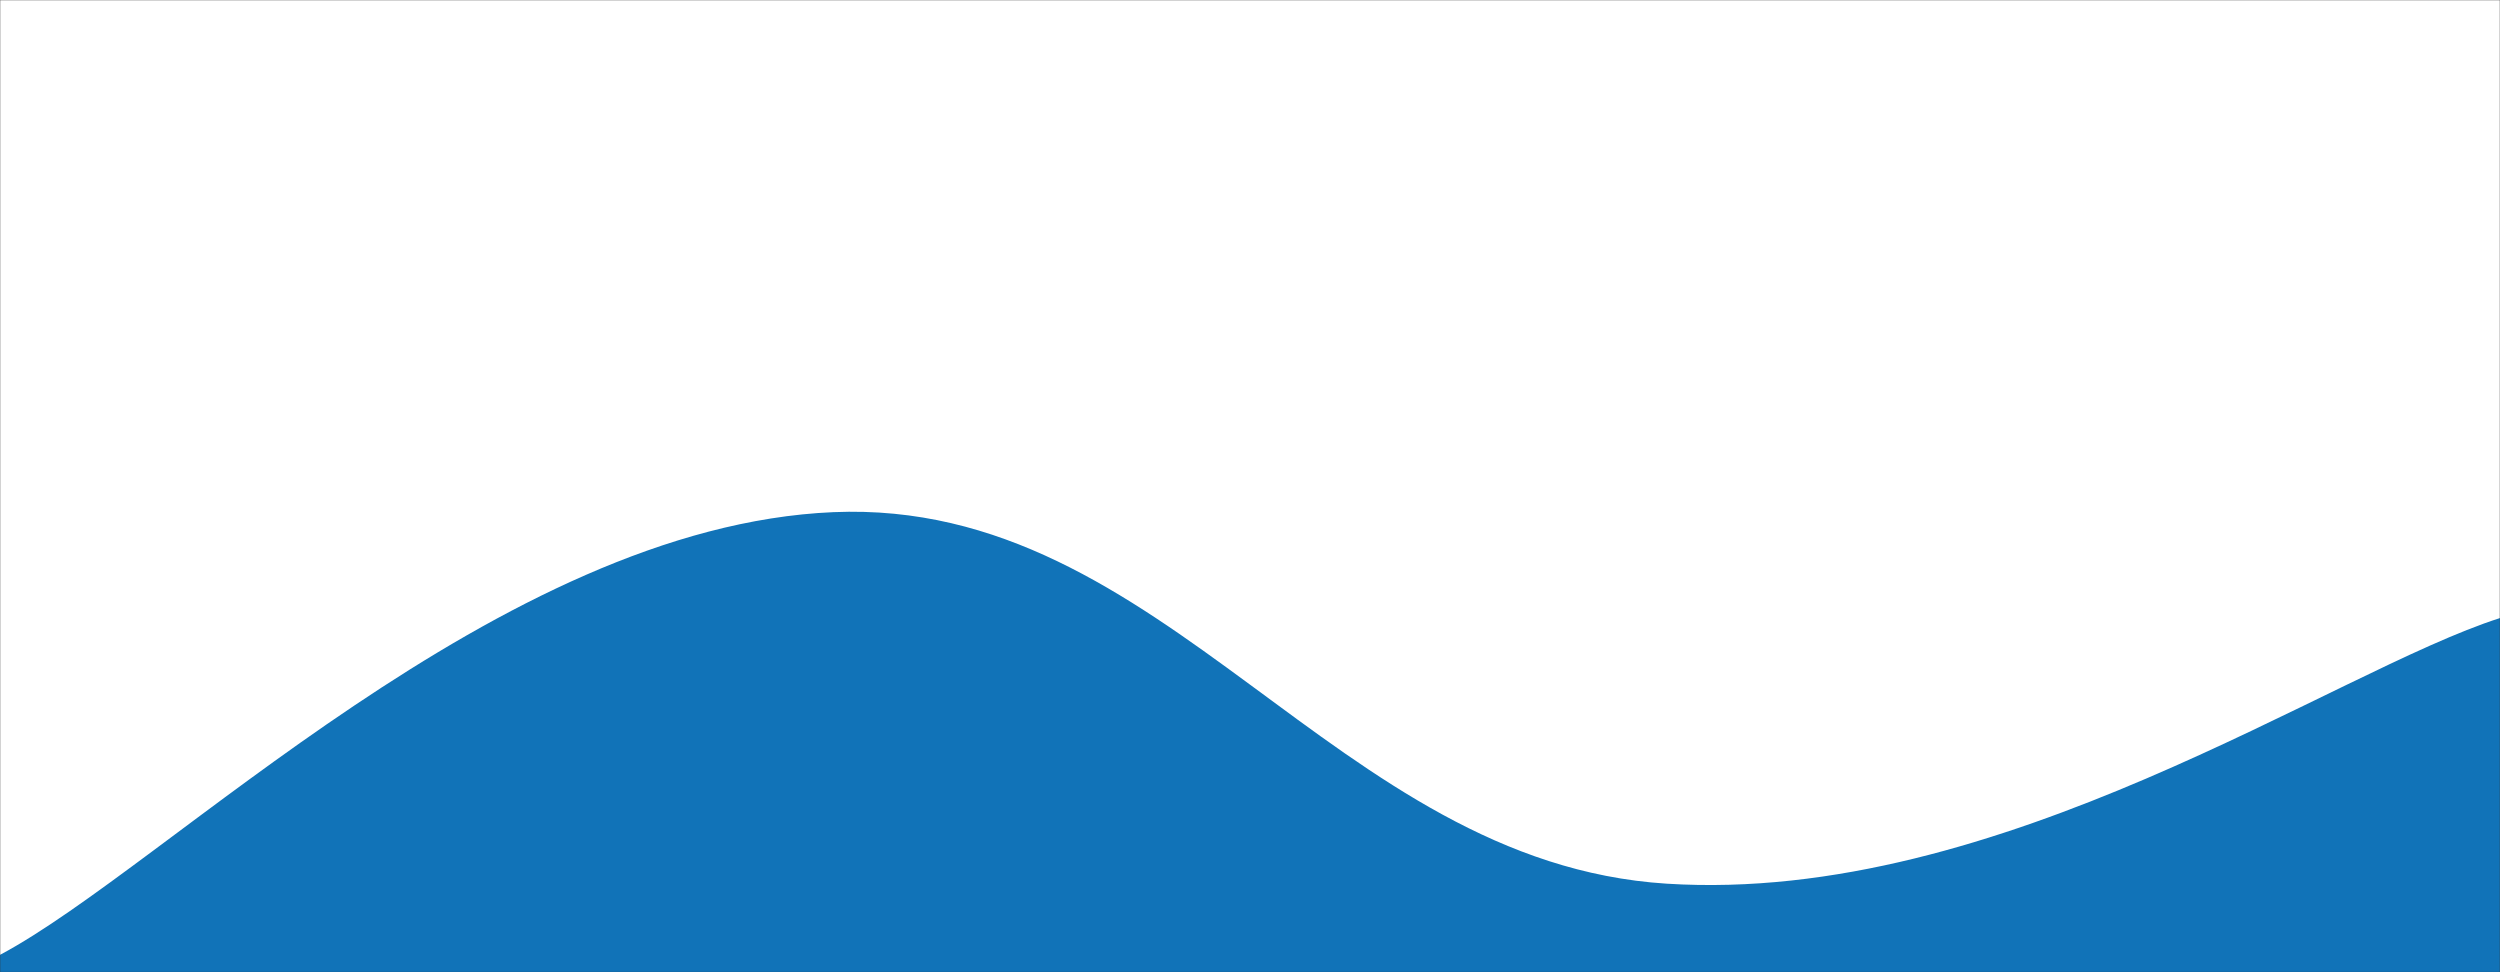 <svg xmlns="http://www.w3.org/2000/svg" version="1.1" xmlns:xlink="http://www.w3.org/1999/xlink" xmlns:svgjs="http://svgjs.dev/svgjs" width="1440" height="560" preserveAspectRatio="none" viewBox="0 0 1440 560"><rect x="0" y="0" width="1440" height="560" fill="#333333" stroke="none"/><g mask="url(&quot;#SvgjsMask1372&quot;)" fill="none"><rect width="1440" height="560" x="0" y="0" fill="rgba(255, 255, 255, 1)"></rect><path d="M 0,208 C 36,189.4 108,104 180,115 C 252,126 288,268.6 360,263 C 432,257.4 468,89.2 540,87 C 612,84.8 648,250.6 720,252 C 792,253.4 828,92.4 900,94 C 972,95.6 1008,263.4 1080,260 C 1152,256.6 1188,80.2 1260,77 C 1332,73.8 1404,210.6 1440,244L1440 560L0 560z" fill="rgba(255, 255, 255, 1)"></path><path d="M 0,550 C 96,499 288,303.2 480,295 C 672,286.8 768,496.8 960,509 C 1152,521.2 1344,386.6 1440,356L1440 560L0 560z" fill="rgba(17, 115, 184, 1)"></path></g><defs><mask id="SvgjsMask1372"><rect width="1440" height="560" fill="#ffffff"></rect></mask></defs></svg>